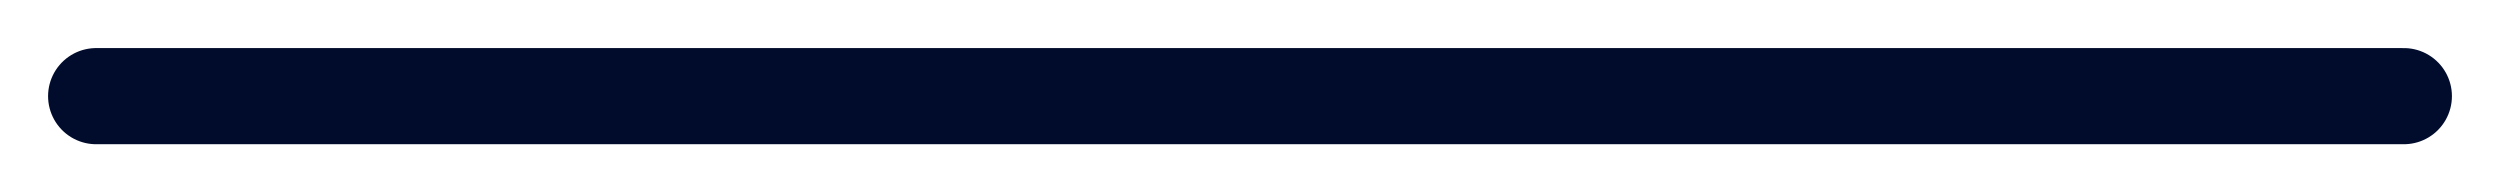 <svg viewBox="0 0 26 2" fill="none" xmlns="http://www.w3.org/2000/svg">
<rect width="26" height="2" fill="#F5F5F5"/>
<g id="Research page">
<path d="M-3486 -791C-3486 -792.104 -3485.1 -793 -3484 -793H587C588.105 -793 589 -792.105 589 -791V15688C589 15689.1 588.104 15690 587 15690H-3484C-3485.1 15690 -3486 15689.1 -3486 15688V-791Z" fill="#F3F3F3"/>
<path d="M-3484 -792H587V-794H-3484V-792ZM588 -791V15688H590V-791H588ZM587 15689H-3484V15691H587V15689ZM-3485 15688V-791H-3487V15688H-3485ZM-3484 15689C-3484.55 15689 -3485 15688.6 -3485 15688H-3487C-3487 15689.7 -3485.66 15691 -3484 15691V15689ZM588 15688C588 15688.6 587.552 15689 587 15689V15691C588.657 15691 590 15689.7 590 15688H588ZM587 -792C587.552 -792 588 -791.552 588 -791H590C590 -792.657 588.657 -794 587 -794V-792ZM-3484 -794C-3485.66 -794 -3487 -792.656 -3487 -791H-3485C-3485 -791.552 -3484.55 -792 -3484 -792V-794Z" fill="black" fill-opacity="0.1"/>
<g id="Research - 375" clip-path="url(#clip0_334_12067)">
<rect width="375" height="10746" transform="translate(-9 -575)" fill="white"/>
<g id="Content">
<g id="Paragraphs">
<g id="Frame 1948756912">
<g id="Paragraph">
<path id="Line 59" d="M1 1L25 1" stroke="#010C2C" stroke-linecap="round"/>
</g>
</g>
</g>
</g>
</g>
</g>
<defs>
<clipPath id="clip0_334_12067">
<rect width="375" height="10746" fill="white" transform="translate(-9 -575)"/>
</clipPath>
</defs>
</svg>

